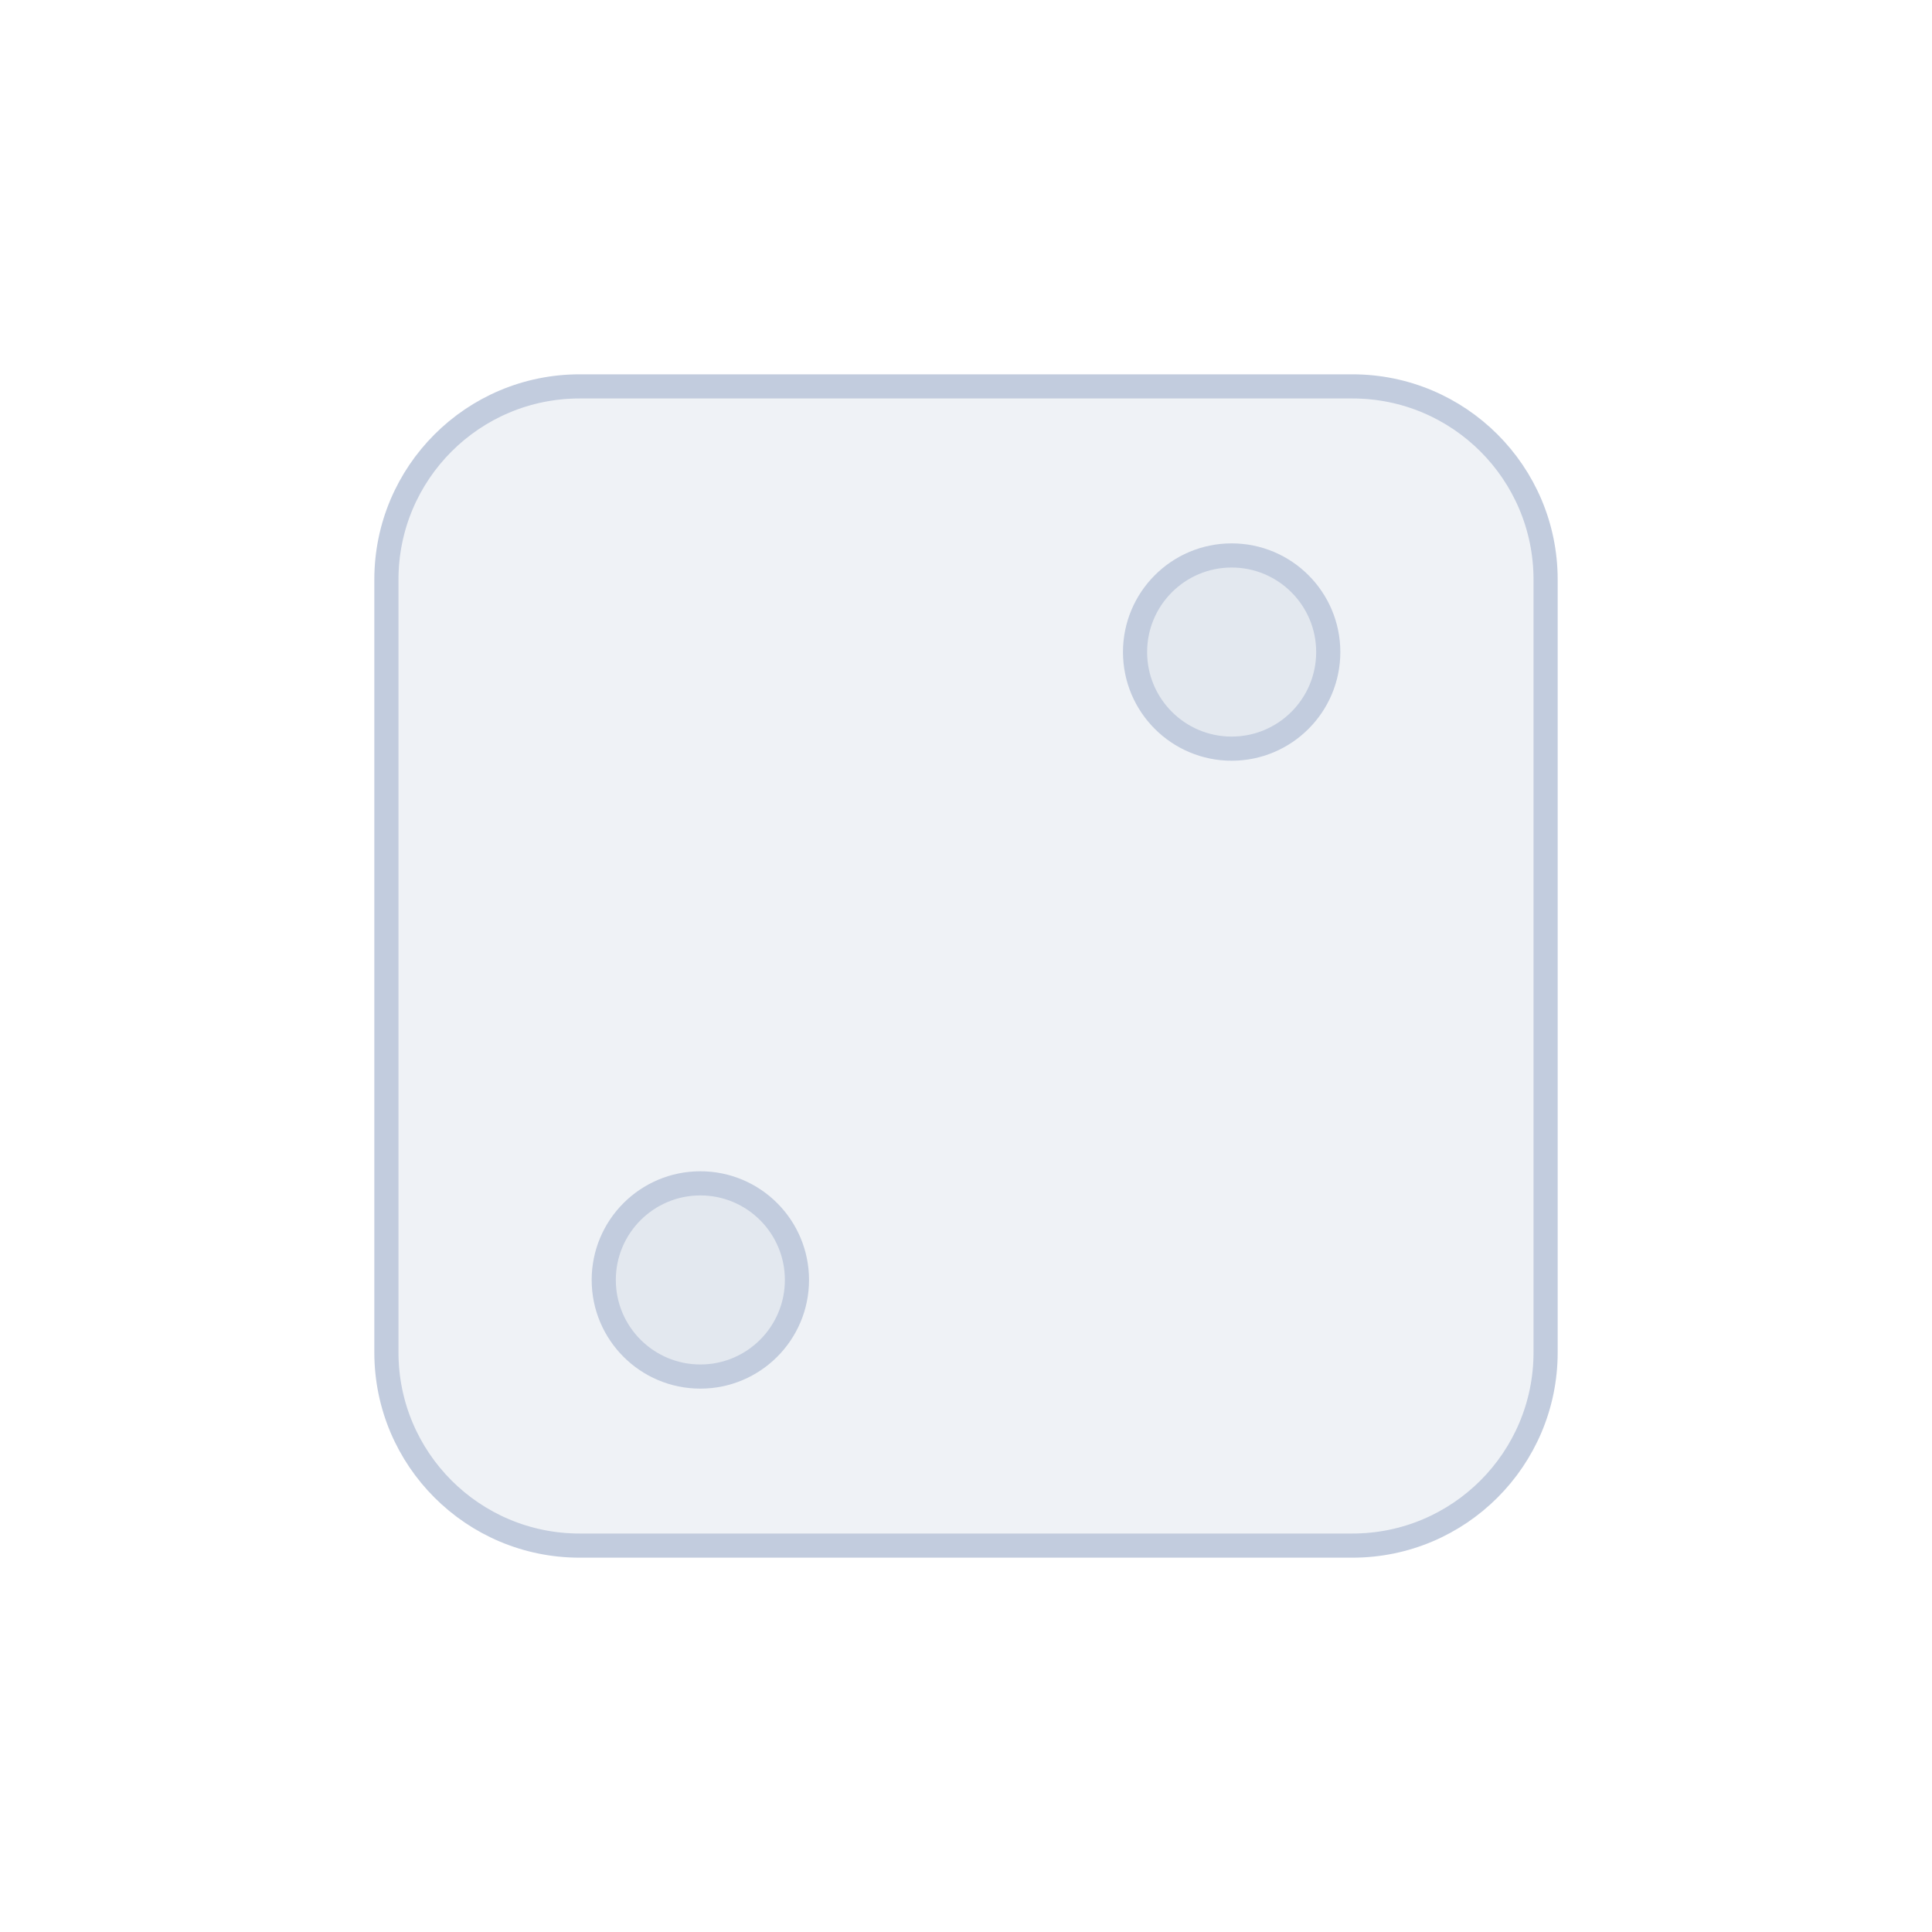 <svg width="80" height="80" viewBox="0 0 80 80" fill="none" xmlns="http://www.w3.org/2000/svg">
  <path d="M16 24C16 19.582 19.582 16 24 16H56C60.418 16 64 19.582 64 24V56C64 60.418 60.418 64 56 64H24C19.582 64 16 60.418 16 56V24Z" fill="#C2CCDE" fill-opacity="0.25" />
  <path d="M47 27C47 24.791 48.791 23 51 23C53.209 23 55 24.791 55 27C55 29.209 53.209 31 51 31C48.791 31 47 29.209 47 27Z" fill="#C2CCDE" fill-opacity="0.25" />
  <path d="M25 53C25 50.791 26.791 49 29 49C31.209 49 33 50.791 33 53C33 55.209 31.209 57 29 57C26.791 57 25 55.209 25 53Z" fill="#C2CCDE" fill-opacity="0.25" />
  <path d="M16 24C16 19.582 19.582 16 24 16H56C60.418 16 64 19.582 64 24V56C64 60.418 60.418 64 56 64H24C19.582 64 16 60.418 16 56V24Z" stroke="#C2CCDE" stroke-linecap="round" stroke-linejoin="round" />
  <path d="M47 27C47 24.791 48.791 23 51 23C53.209 23 55 24.791 55 27C55 29.209 53.209 31 51 31C48.791 31 47 29.209 47 27Z" stroke="#C2CCDE" stroke-linecap="round" stroke-linejoin="round" />
  <path d="M25 53C25 50.791 26.791 49 29 49C31.209 49 33 50.791 33 53C33 55.209 31.209 57 29 57C26.791 57 25 55.209 25 53Z" stroke="#C2CCDE" stroke-linecap="round" stroke-linejoin="round" />
</svg>